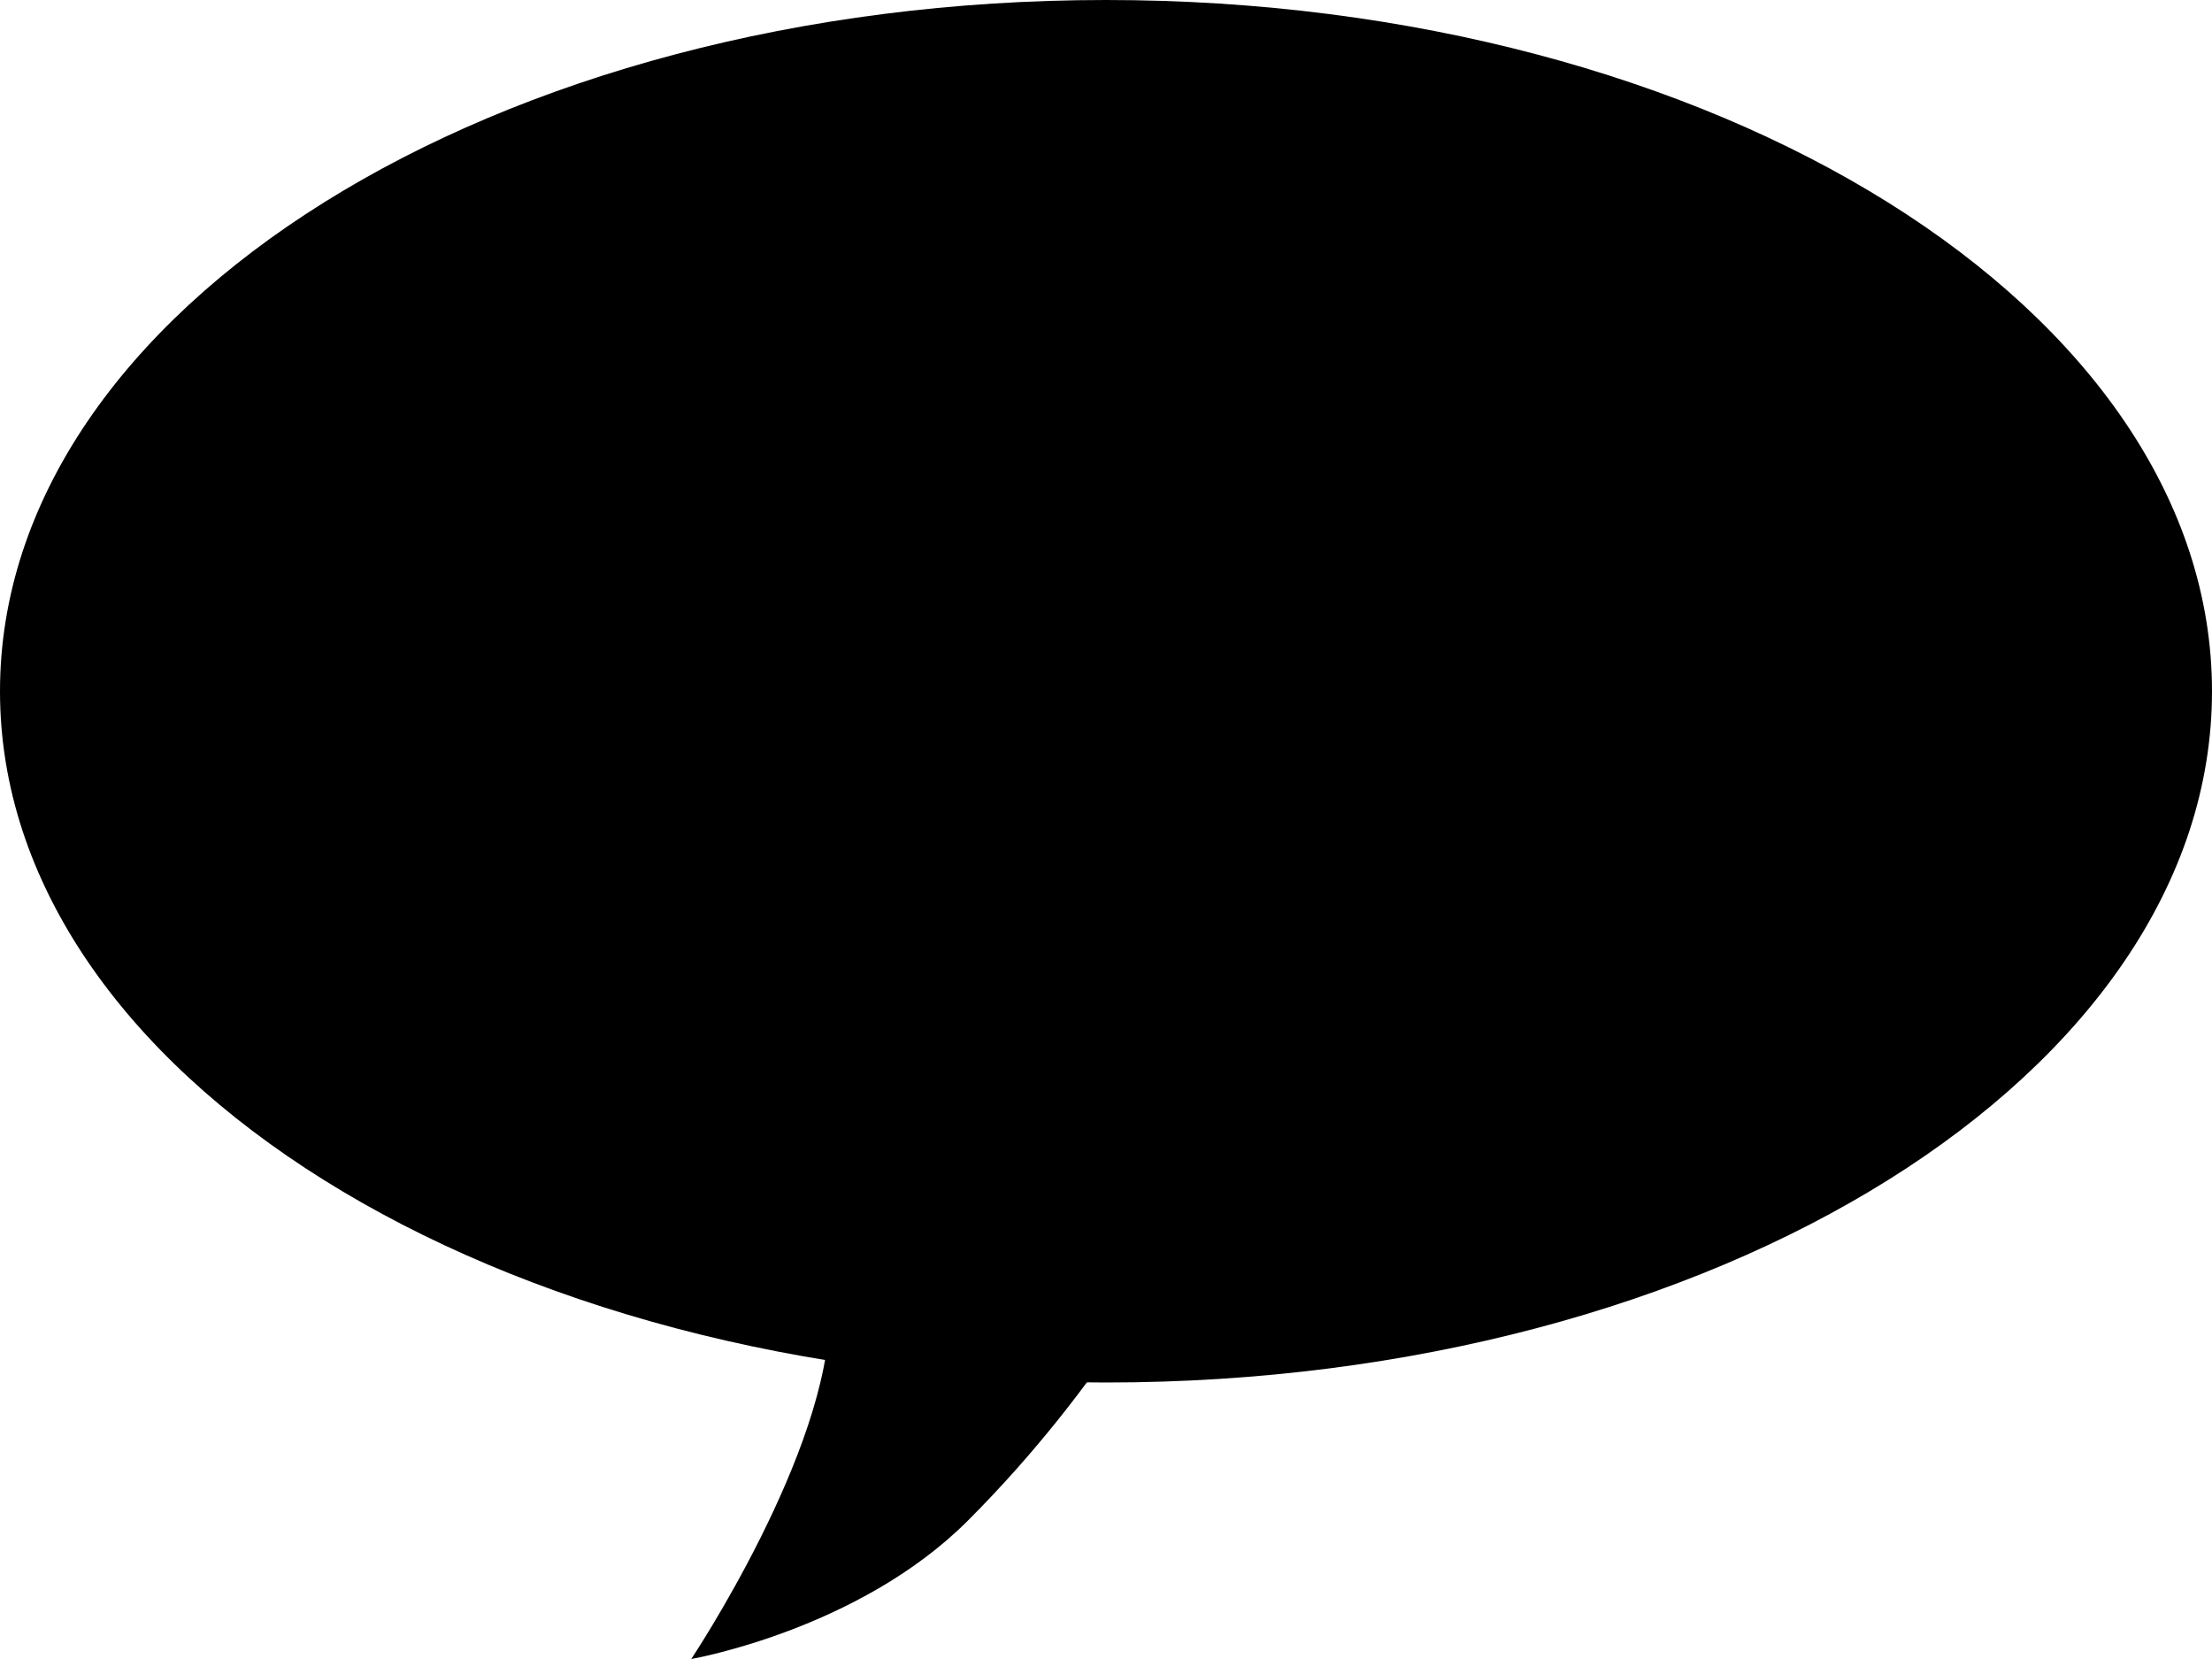 <?xml version="1.0" encoding="UTF-8" standalone="no"?>
<!-- Created with Inkscape (http://www.inkscape.org/) -->

<svg
   xmlns:dc="http://purl.org/dc/elements/1.1/"
   xmlns:cc="http://creativecommons.org/ns#"
   xmlns:rdf="http://www.w3.org/1999/02/22-rdf-syntax-ns#"
   xmlns:svg="http://www.w3.org/2000/svg"
   xmlns="http://www.w3.org/2000/svg"
   xmlns:sodipodi="http://sodipodi.sourceforge.net/DTD/sodipodi-0.dtd"
   xmlns:inkscape="http://www.inkscape.org/namespaces/inkscape"
   width="32"
   height="24"
   id="svg2"
   version="1.1"
   inkscape:version="0.48.3.1 r9886"
   sodipodi:docname="ink_ext_XXXXXX.svgP1E9UW"
   inkscape:export-filename="/var/www/dotclear/themes/custom/bubble.png"
   inkscape:export-xdpi="90"
   inkscape:export-ydpi="90">
  <sodipodi:namedview
     id="base"
     pagecolor="#ffffff"
     bordercolor="#666666"
     borderopacity="1.0"
     inkscape:pageopacity="0.0"
     inkscape:pageshadow="2"
     inkscape:zoom="16.041667"
     inkscape:cx="22.922094"
     inkscape:cy="10.428839"
     inkscape:document-units="px"
     inkscape:current-layer="layer1"
     showgrid="true"
     inkscape:window-width="1280"
     inkscape:window-height="975"
     inkscape:window-x="0"
     inkscape:window-y="25"
     inkscape:window-maximized="1">
    <inkscape:grid
       snapvisiblegridlinesonly="true"
       enabled="true"
       visible="true"
       empspacing="5"
       id="grid2985"
       type="xygrid" />
  </sodipodi:namedview>
  <defs
     id="defs4" />
  <g
     transform="translate(0,-1028.362)"
     id="layer1"
     inkscape:groupmode="layer"
     inkscape:label="Calque 1">
    <path
       id="path2987"
       d="m 32,1038.362 c 0,2.761 -1.791,5.261 -4.686,7.071 -2.895,1.81 -6.895,2.929 -11.314,2.929 -4.418,0 -8.418,-1.119 -11.314,-2.929 C 1.791,1043.624 0,1041.124 0,1038.362 c 0,-2.761 1.791,-5.261 4.686,-7.071 2.895,-1.81 6.895,-2.929 11.314,-2.929 4.418,0 8.418,1.119 11.314,2.929 2.895,1.81 4.686,4.31 4.686,7.071 0,0 0,0 0,0"
       style="fill:#000000;stroke:none"
       inkscape:connector-curvature="0" />
    <path
       style="fill:#000000;stroke:none"
       d="m 12,1047.362 c 0,2 -2,5 -2,5 0,0 2.419,-0.419 4,-2 2,-2 3,-4 3,-4 l -5,1 z"
       id="path3002"
       inkscape:connector-curvature="0"
       sodipodi:nodetypes="ccsccc" />
  </g>
</svg>
